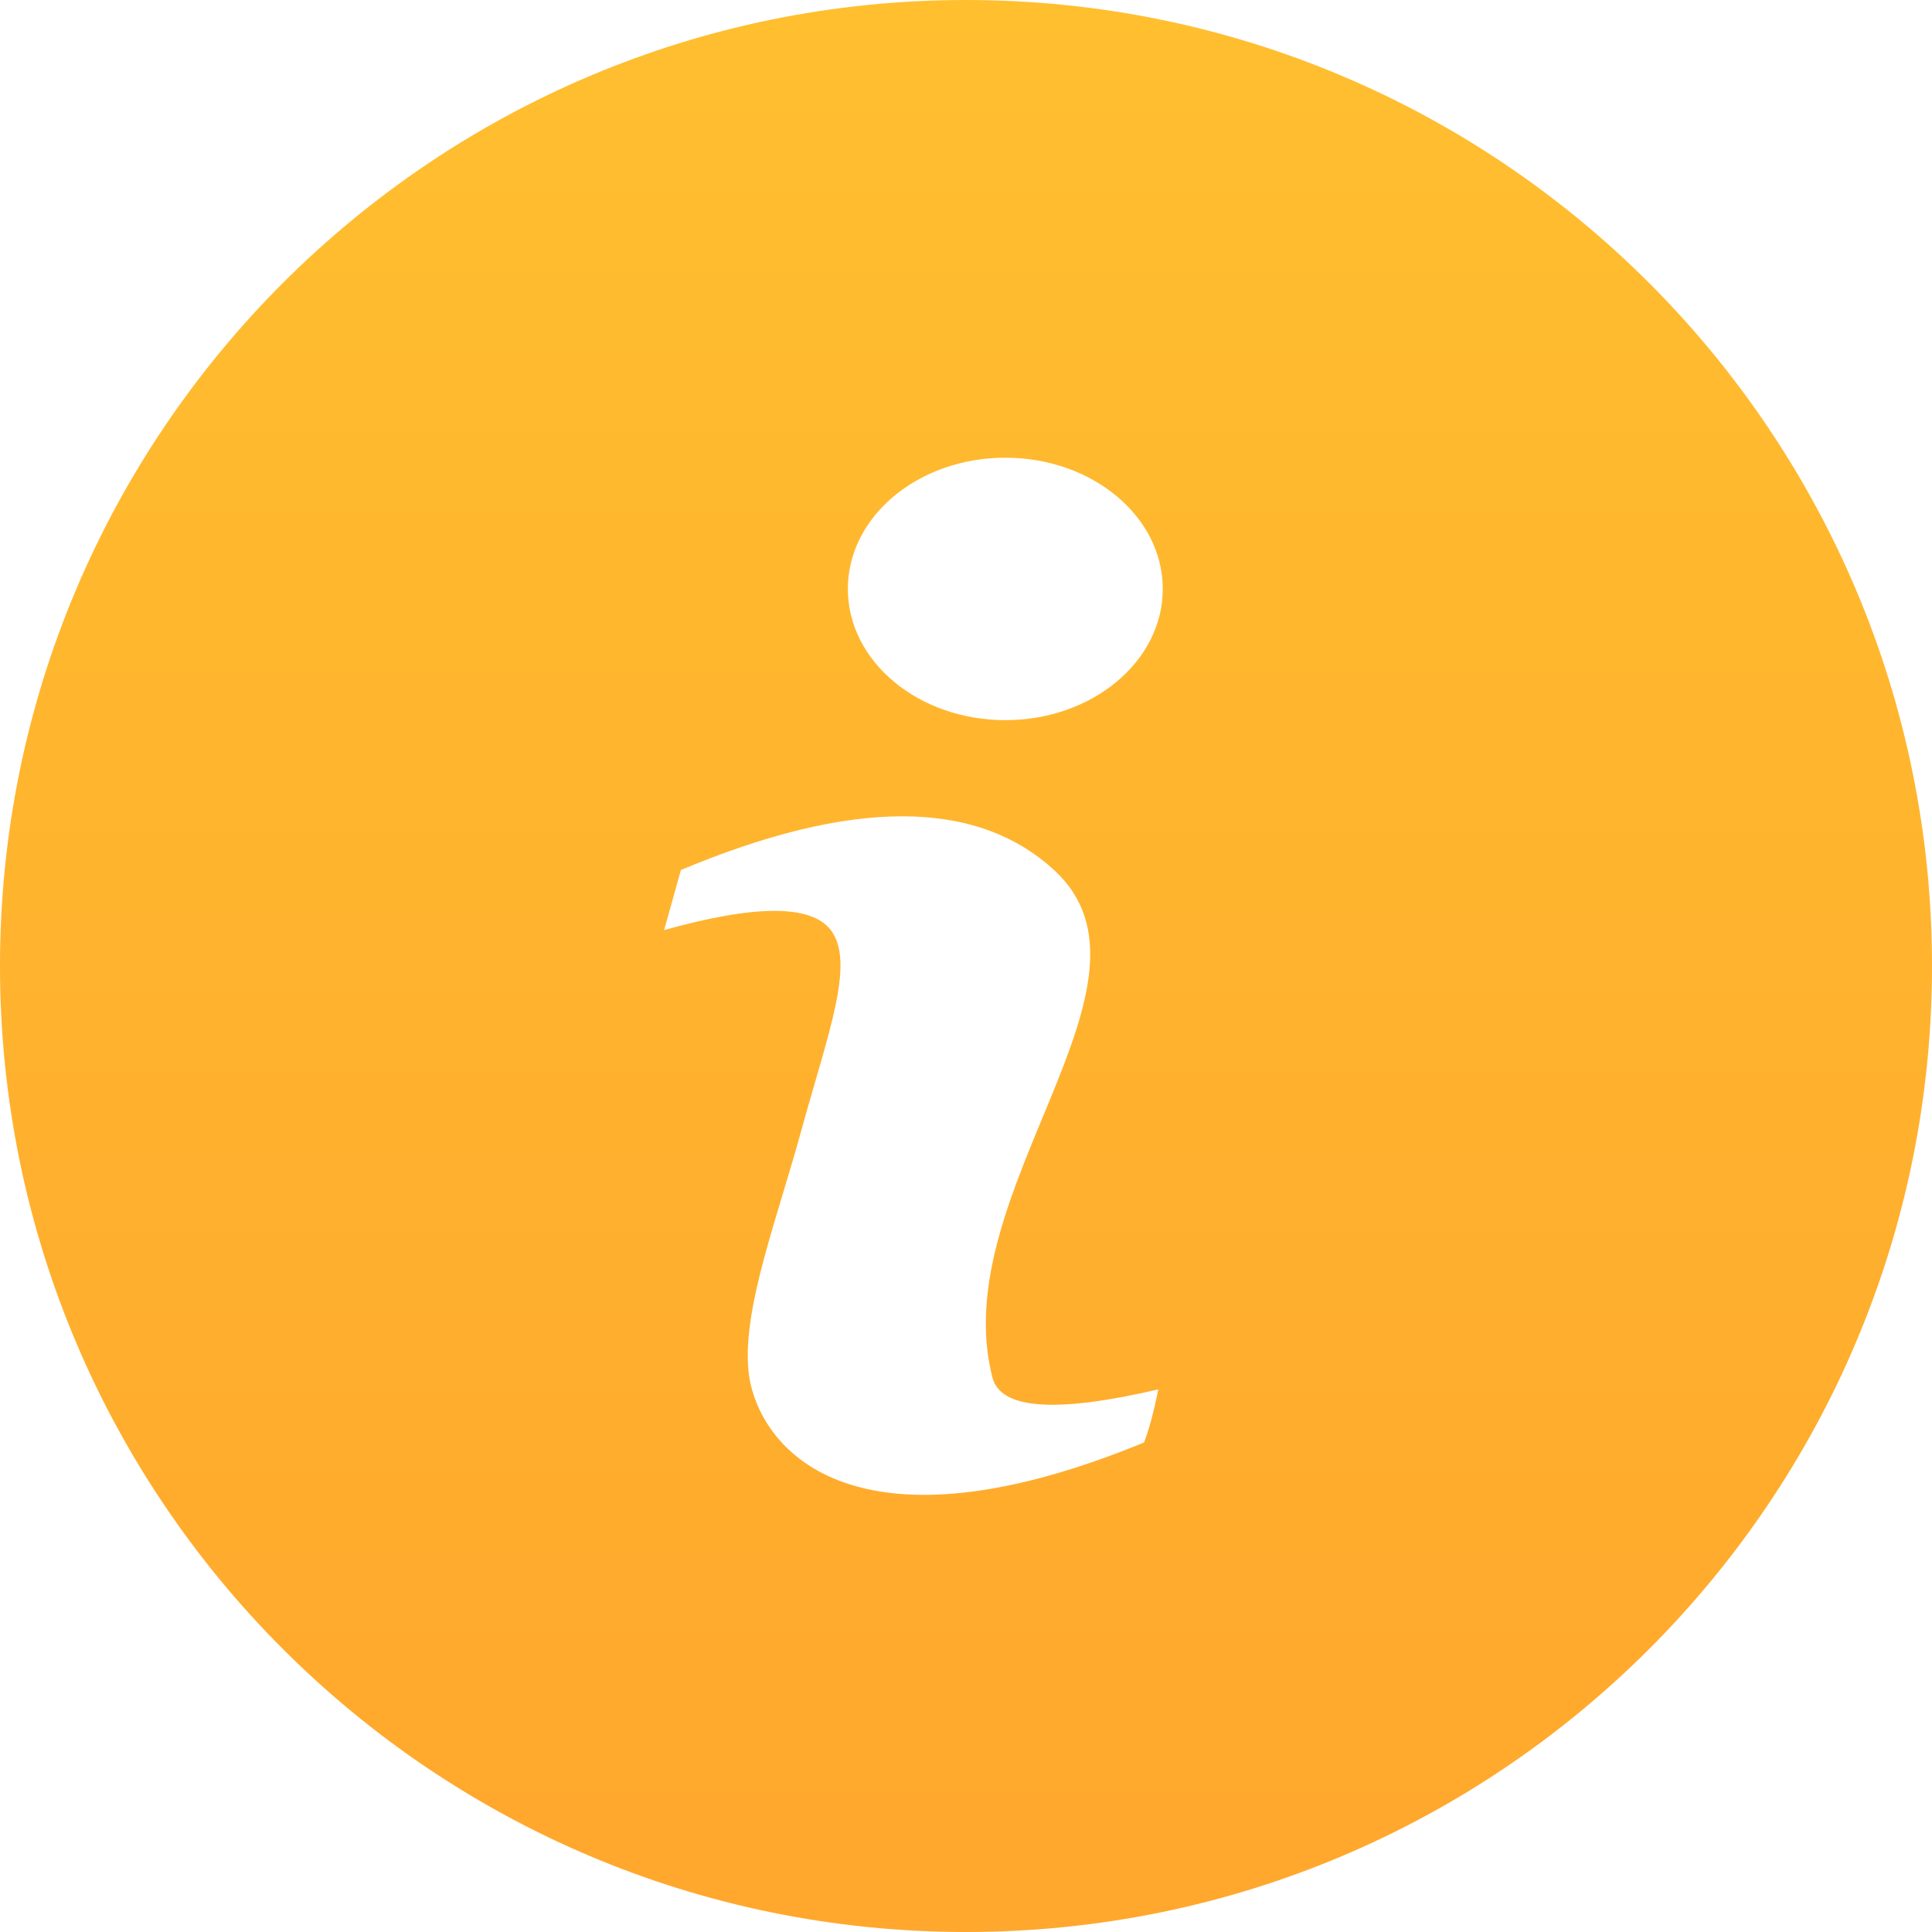 <?xml version="1.0" encoding="UTF-8"?>
<svg width="32px" height="32px" viewBox="0 0 32 32" version="1.1" xmlns="http://www.w3.org/2000/svg" xmlns:xlink="http://www.w3.org/1999/xlink">
    <!-- Generator: Sketch 52.5 (67469) - http://www.bohemiancoding.com/sketch -->
    <title>32/Img/Notice</title>
    <desc>Created with Sketch.</desc>
    <defs>
        <linearGradient x1="50%" y1="0%" x2="50%" y2="94.463%" id="linearGradient-1">
            <stop stop-color="#FFBF2F" offset="0%"></stop>
            <stop stop-color="#FFA82D" offset="99.946%"></stop>
        </linearGradient>
    </defs>
    <g id="32/Img/Notice" stroke="none" stroke-width="1" fill="none" fill-rule="evenodd">
        <path d="M16,32 C7.163,32 0,24.837 0,16 C0,7.163 7.163,0 16,0 C24.837,0 32,7.163 32,16 C32,24.837 24.837,32 16,32 Z M11.278,14.41 L11,15.405 C12.515,14.981 13.435,14.981 13.76,15.405 C14.173,15.946 13.714,17.116 13.261,18.765 C12.831,20.332 12.169,22.002 12.454,23.012 C12.806,24.263 14.477,25.731 18.949,23.892 C19.028,23.691 19.107,23.397 19.186,23.012 C17.491,23.408 16.576,23.343 16.439,22.819 C15.641,19.752 19.489,16.275 17.458,14.41 C16.165,13.224 14.105,13.224 11.278,14.41 Z M16.651,11.928 C18.091,11.928 19.259,10.955 19.259,9.755 C19.259,8.554 18.091,7.581 16.651,7.581 C15.211,7.581 14.043,8.554 14.043,9.755 C14.043,10.955 15.211,11.928 16.651,11.928 Z" id="Oval-7" fill="url(#linearGradient-1)"></path>
    </g>
</svg>